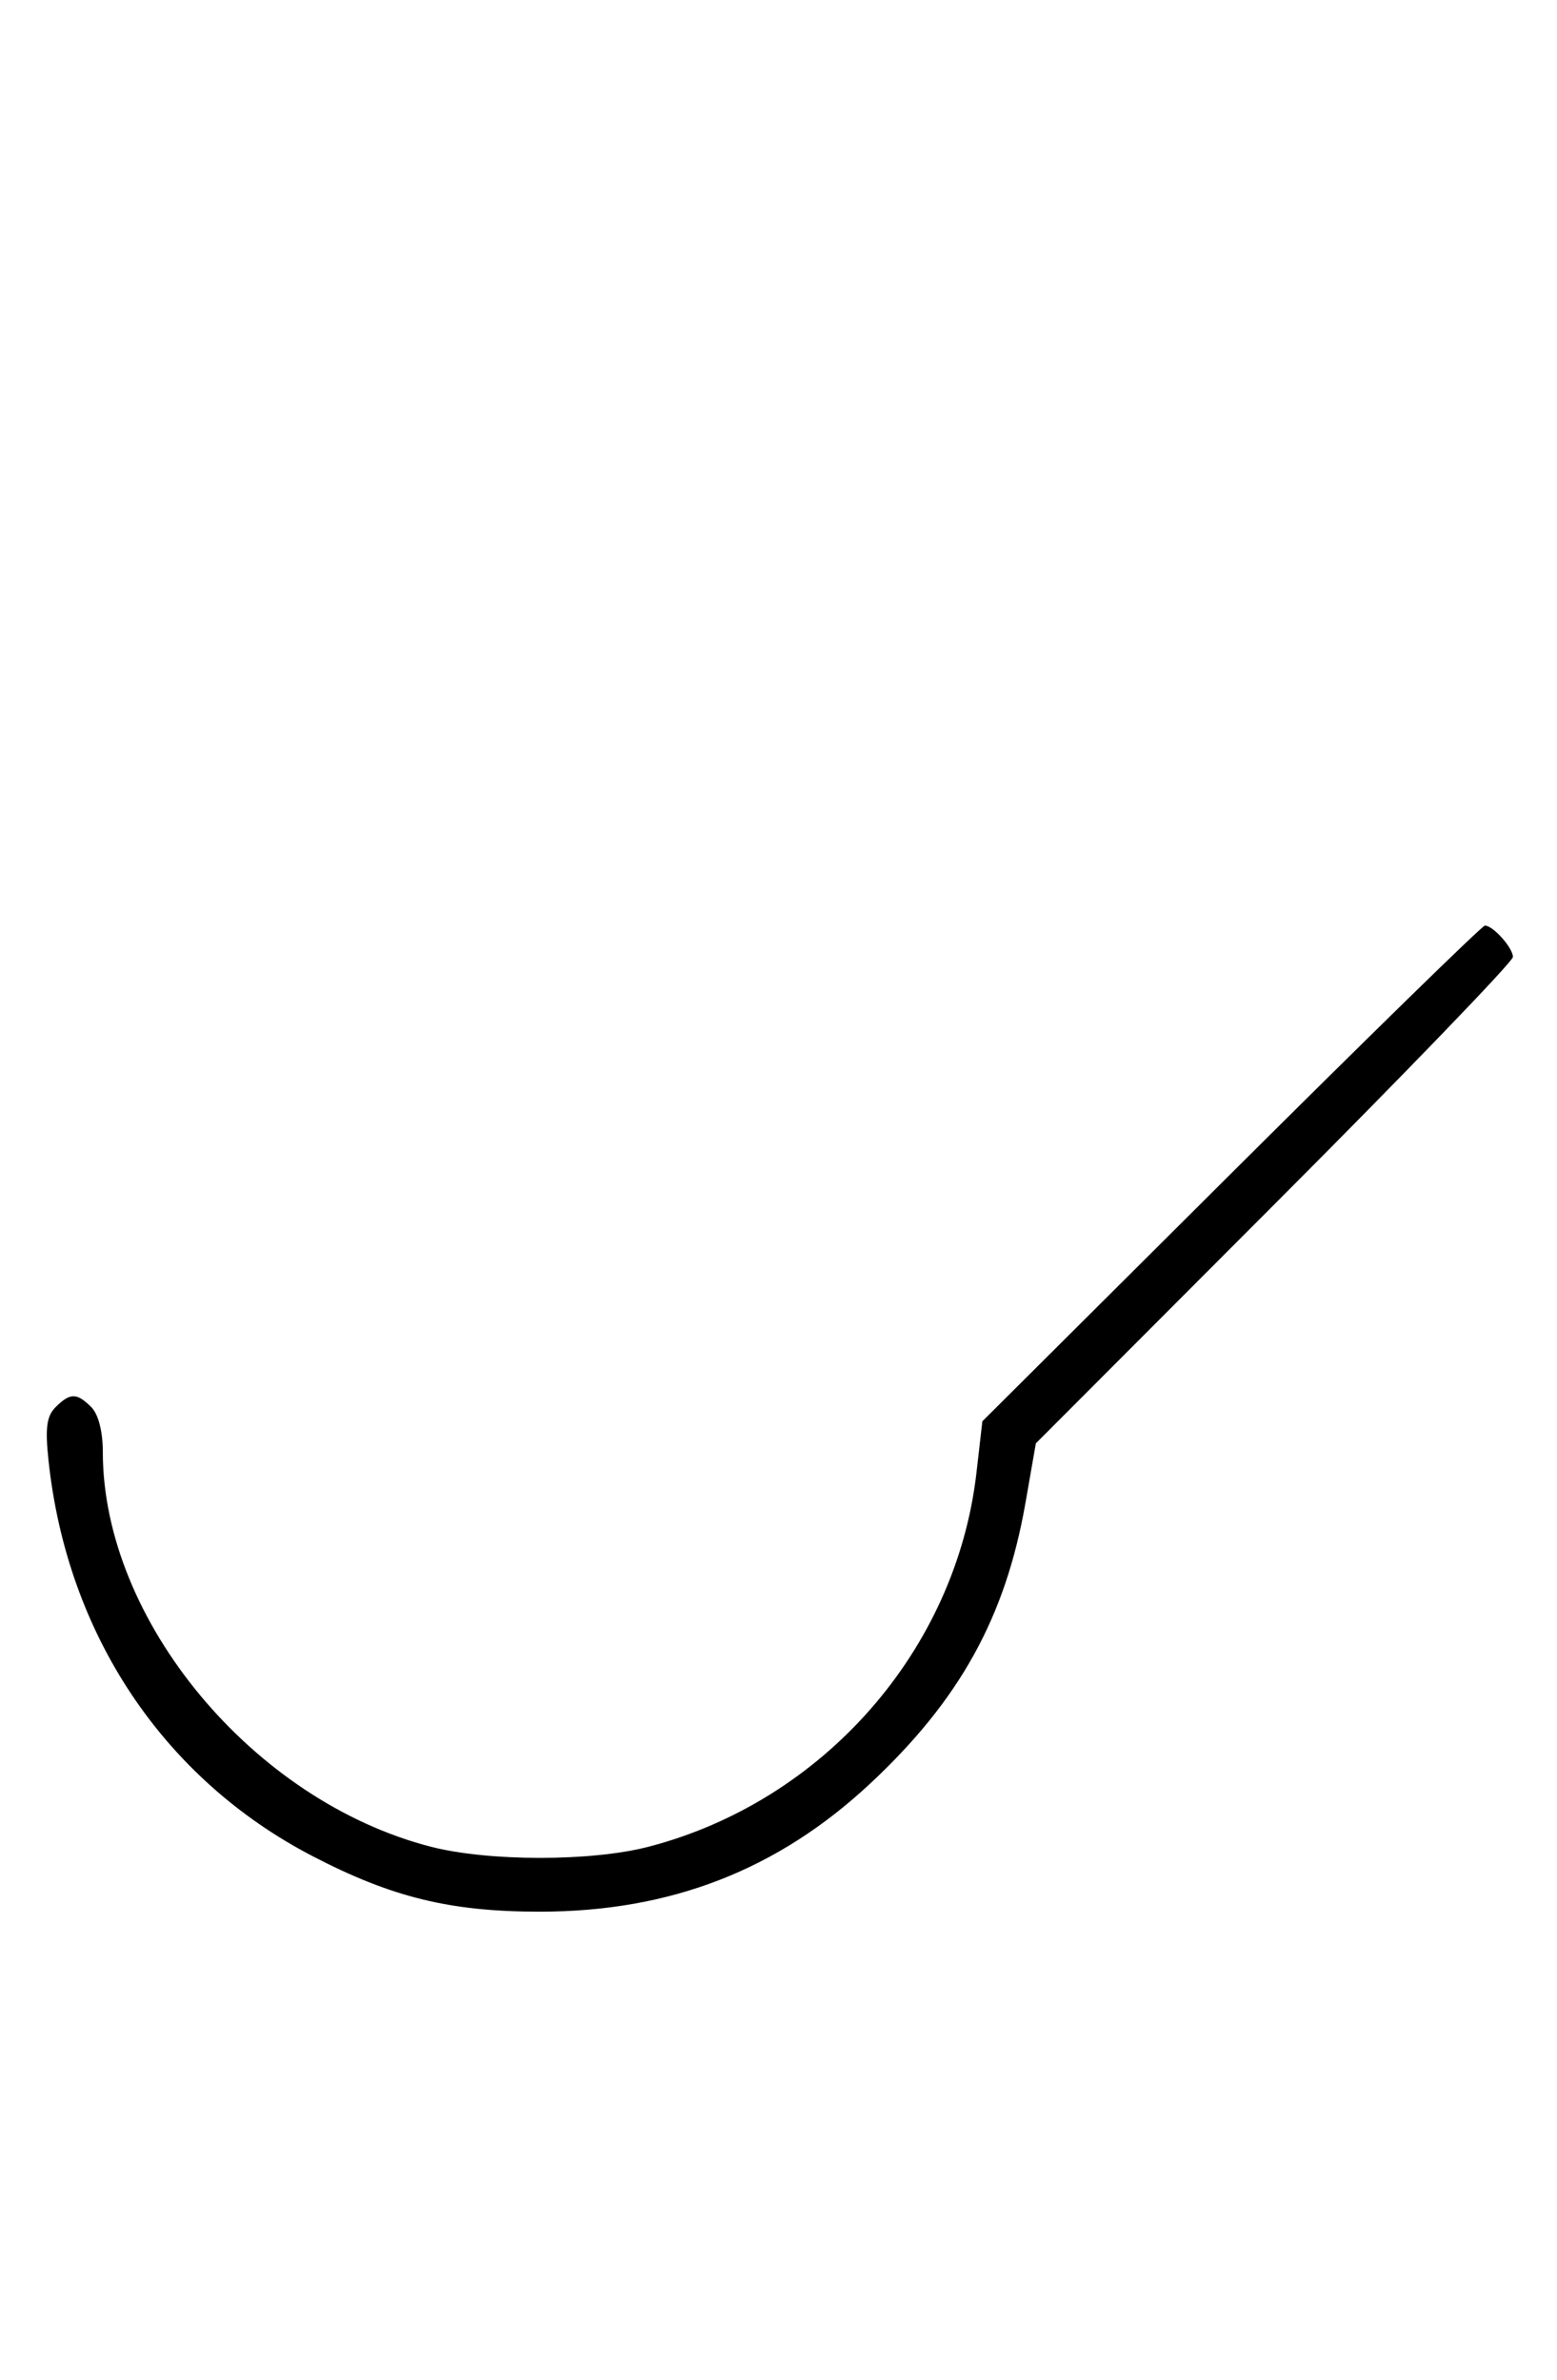 <svg xmlns="http://www.w3.org/2000/svg" width="212" height="324" viewBox="0 0 212 324" version="1.1">
	<path d="M 167.629 159.763 L 133.757 193.500 132.954 200.500 C 130.183 224.652, 112.108 245.253, 88.269 251.430 C 80.484 253.448, 66.495 253.440, 58.644 251.415 C 34.437 245.170, 14 220.570, 14 197.677 C 14 194.888, 13.395 192.538, 12.429 191.571 C 10.455 189.598, 9.545 189.598, 7.571 191.572 C 6.347 192.795, 6.133 194.401, 6.604 198.822 C 9.122 222.491, 22.243 242.151, 42.564 252.705 C 53.378 258.322, 61.318 260.261, 73.500 260.261 C 91.275 260.261, 105.869 254.602, 118.489 242.816 C 130.680 231.432, 136.913 220.156, 139.633 204.570 L 141.042 196.500 173.521 163.965 C 191.384 146.071, 206 130.915, 206 130.286 C 206 129.041, 203.273 125.992, 202.179 126.013 C 201.805 126.020, 186.258 141.208, 167.629 159.763 " stroke="none" fill="black" fill-rule="evenodd"/>
</svg>